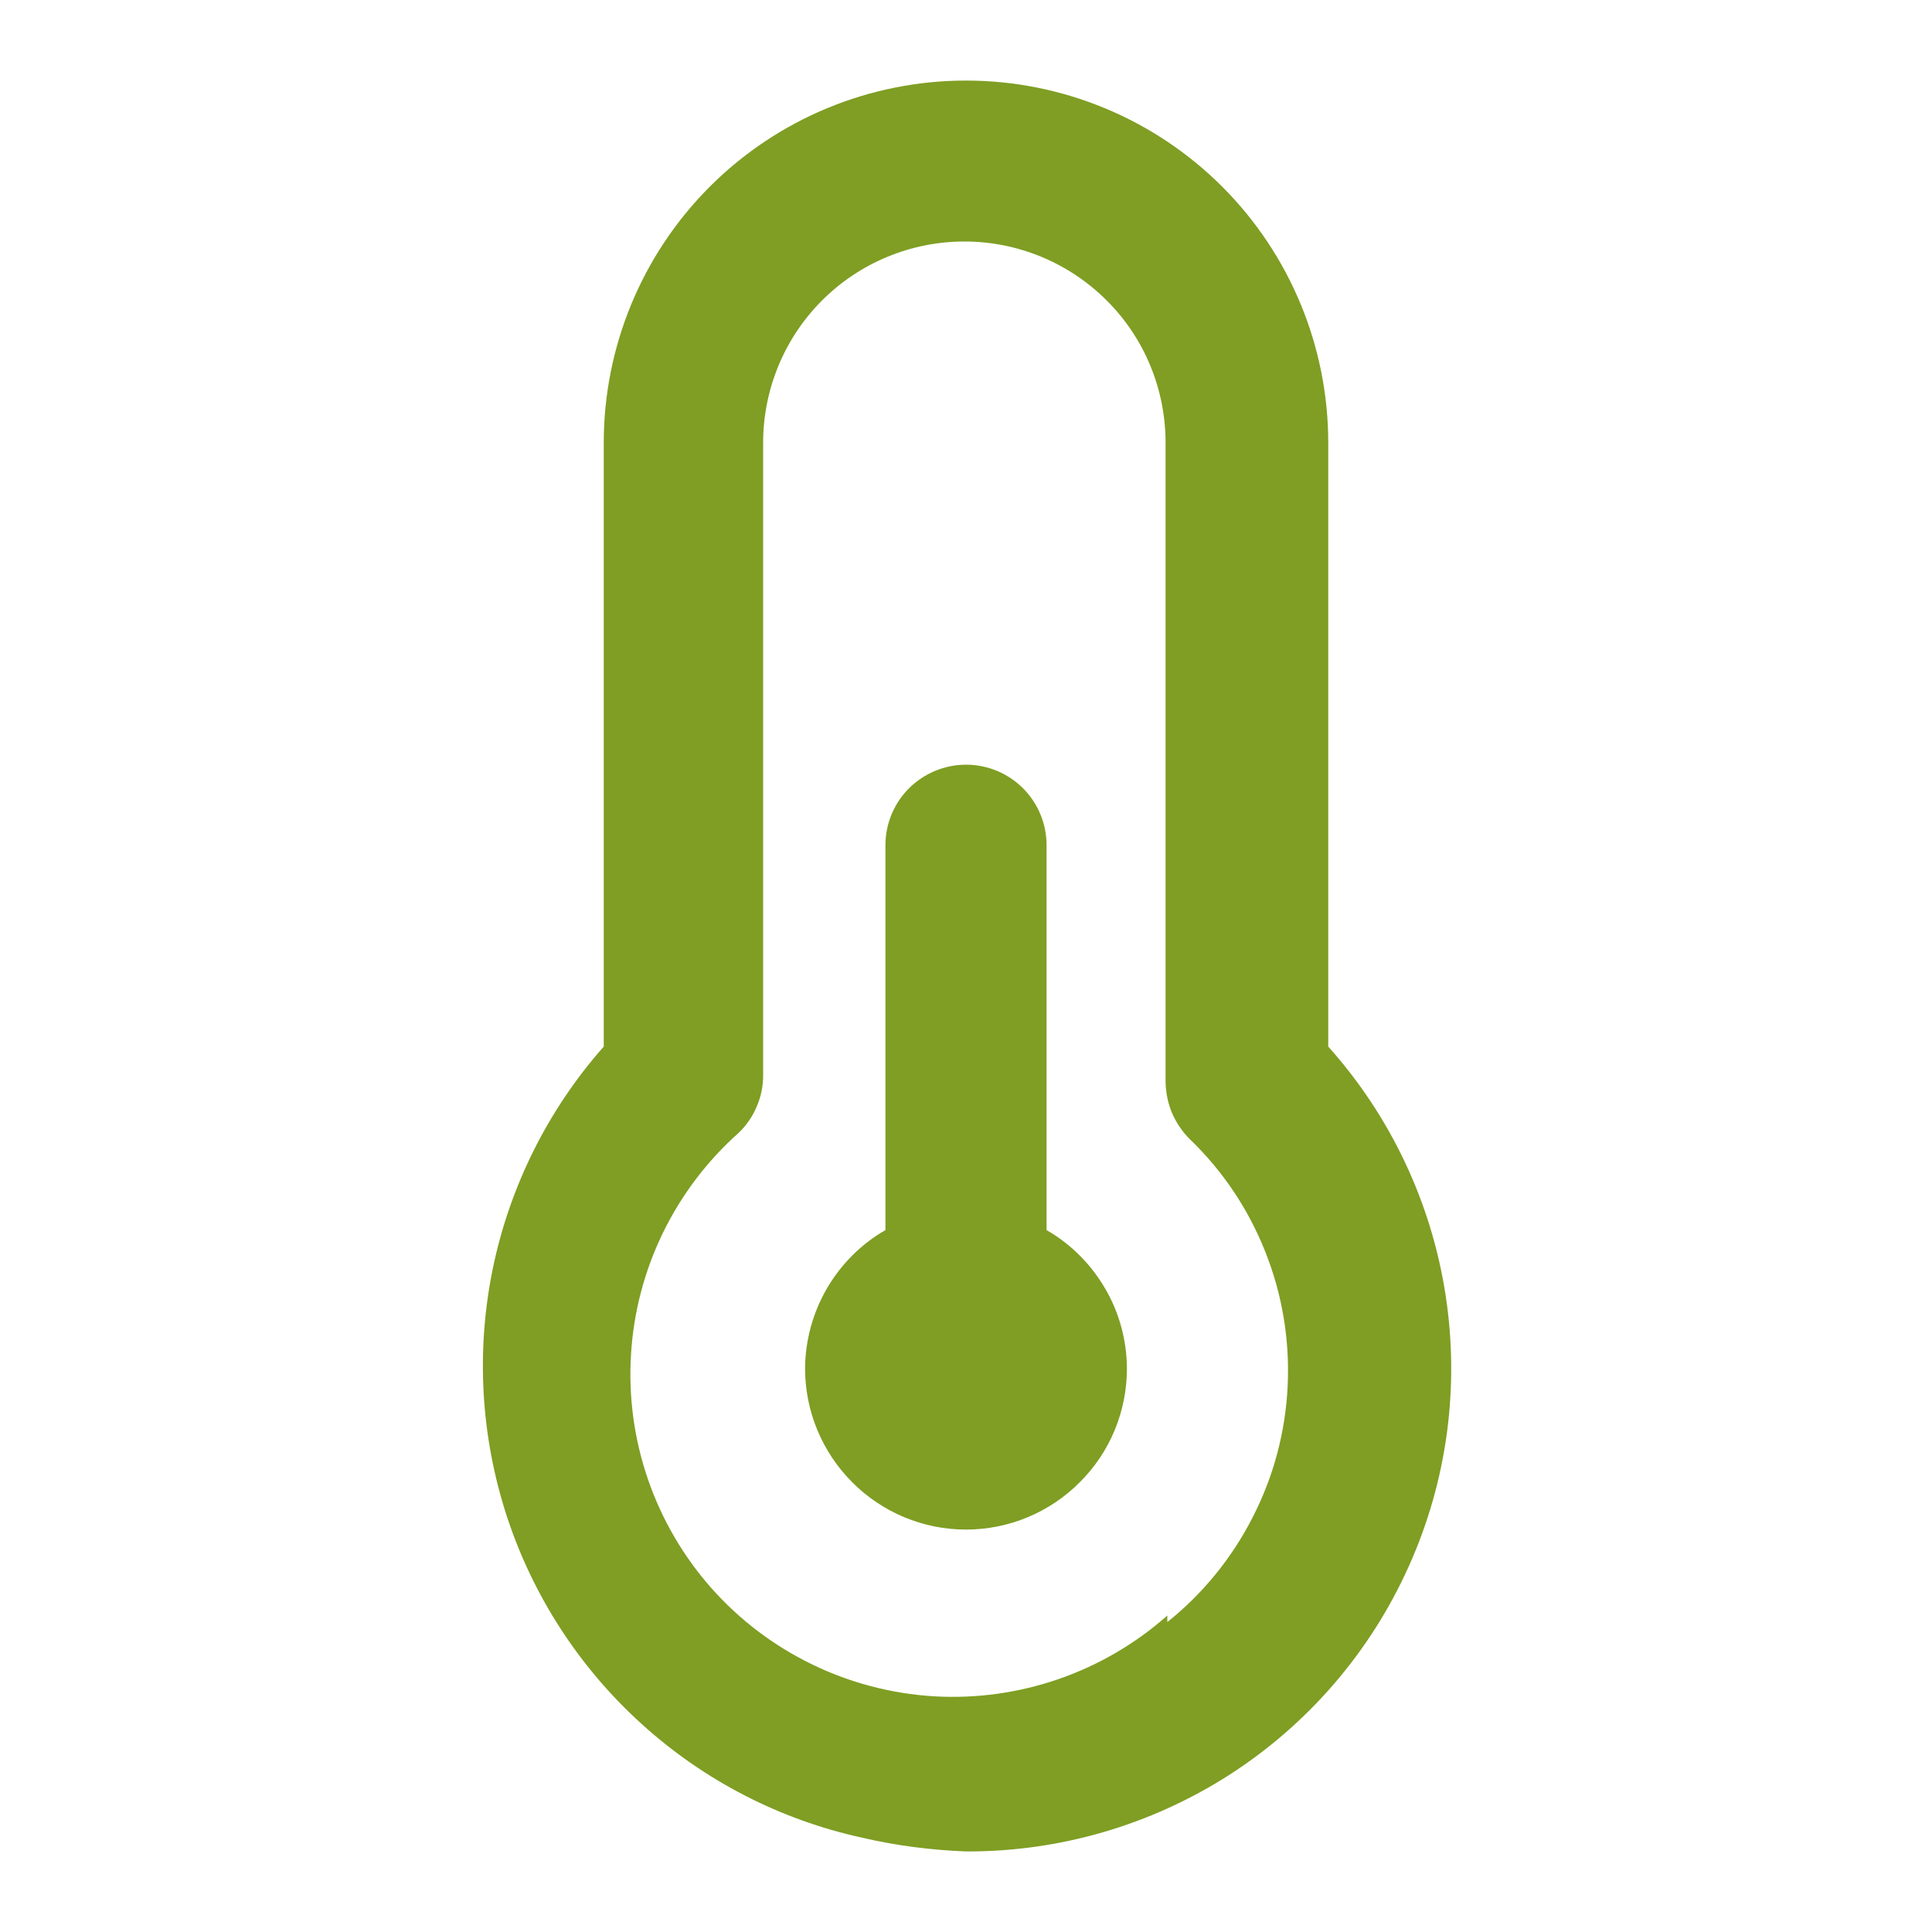 <svg width="10" height="10" viewBox="0 0 10 10" fill="none" xmlns="http://www.w3.org/2000/svg">
<path d="M5.417 6.367V4.375C5.417 4.264 5.373 4.158 5.295 4.08C5.217 4.002 5.111 3.958 5 3.958C4.89 3.958 4.784 4.002 4.705 4.08C4.627 4.158 4.583 4.264 4.583 4.375V6.367C4.457 6.439 4.353 6.544 4.28 6.669C4.207 6.795 4.168 6.938 4.167 7.083C4.167 7.304 4.255 7.516 4.411 7.672C4.567 7.829 4.779 7.917 5 7.917C5.221 7.917 5.433 7.829 5.589 7.672C5.746 7.516 5.833 7.304 5.833 7.083C5.832 6.938 5.794 6.795 5.72 6.669C5.647 6.544 5.543 6.439 5.417 6.367ZM6.875 5.417V2.292C6.875 1.794 6.677 1.317 6.326 0.966C5.974 0.614 5.497 0.417 5 0.417C4.503 0.417 4.026 0.614 3.674 0.966C3.323 1.317 3.125 1.794 3.125 2.292V5.417C2.837 5.743 2.639 6.139 2.551 6.565C2.463 6.991 2.488 7.433 2.623 7.847C2.758 8.26 2.999 8.632 3.322 8.924C3.644 9.216 4.037 9.419 4.463 9.512C4.639 9.553 4.819 9.576 5 9.583C5.484 9.585 5.957 9.447 6.364 9.186C6.771 8.924 7.093 8.55 7.291 8.109C7.49 7.668 7.556 7.179 7.482 6.701C7.408 6.223 7.197 5.777 6.875 5.417ZM6.042 8.362C5.71 8.656 5.275 8.806 4.833 8.78C4.391 8.753 3.977 8.552 3.683 8.221C3.389 7.889 3.239 7.454 3.266 7.012C3.292 6.57 3.494 6.156 3.825 5.862C3.864 5.824 3.896 5.778 3.917 5.727C3.939 5.676 3.95 5.622 3.95 5.566V2.292C3.95 2.015 4.06 1.75 4.255 1.555C4.45 1.36 4.715 1.25 4.992 1.25C5.268 1.25 5.533 1.36 5.728 1.555C5.924 1.75 6.033 2.015 6.033 2.292V5.6C6.034 5.655 6.045 5.71 6.066 5.76C6.088 5.811 6.119 5.857 6.158 5.896C6.329 6.06 6.462 6.259 6.549 6.479C6.637 6.699 6.676 6.936 6.665 7.172C6.654 7.409 6.593 7.64 6.485 7.851C6.378 8.062 6.227 8.248 6.042 8.396V8.362Z" fill="#7F9E23"/>
</svg>
